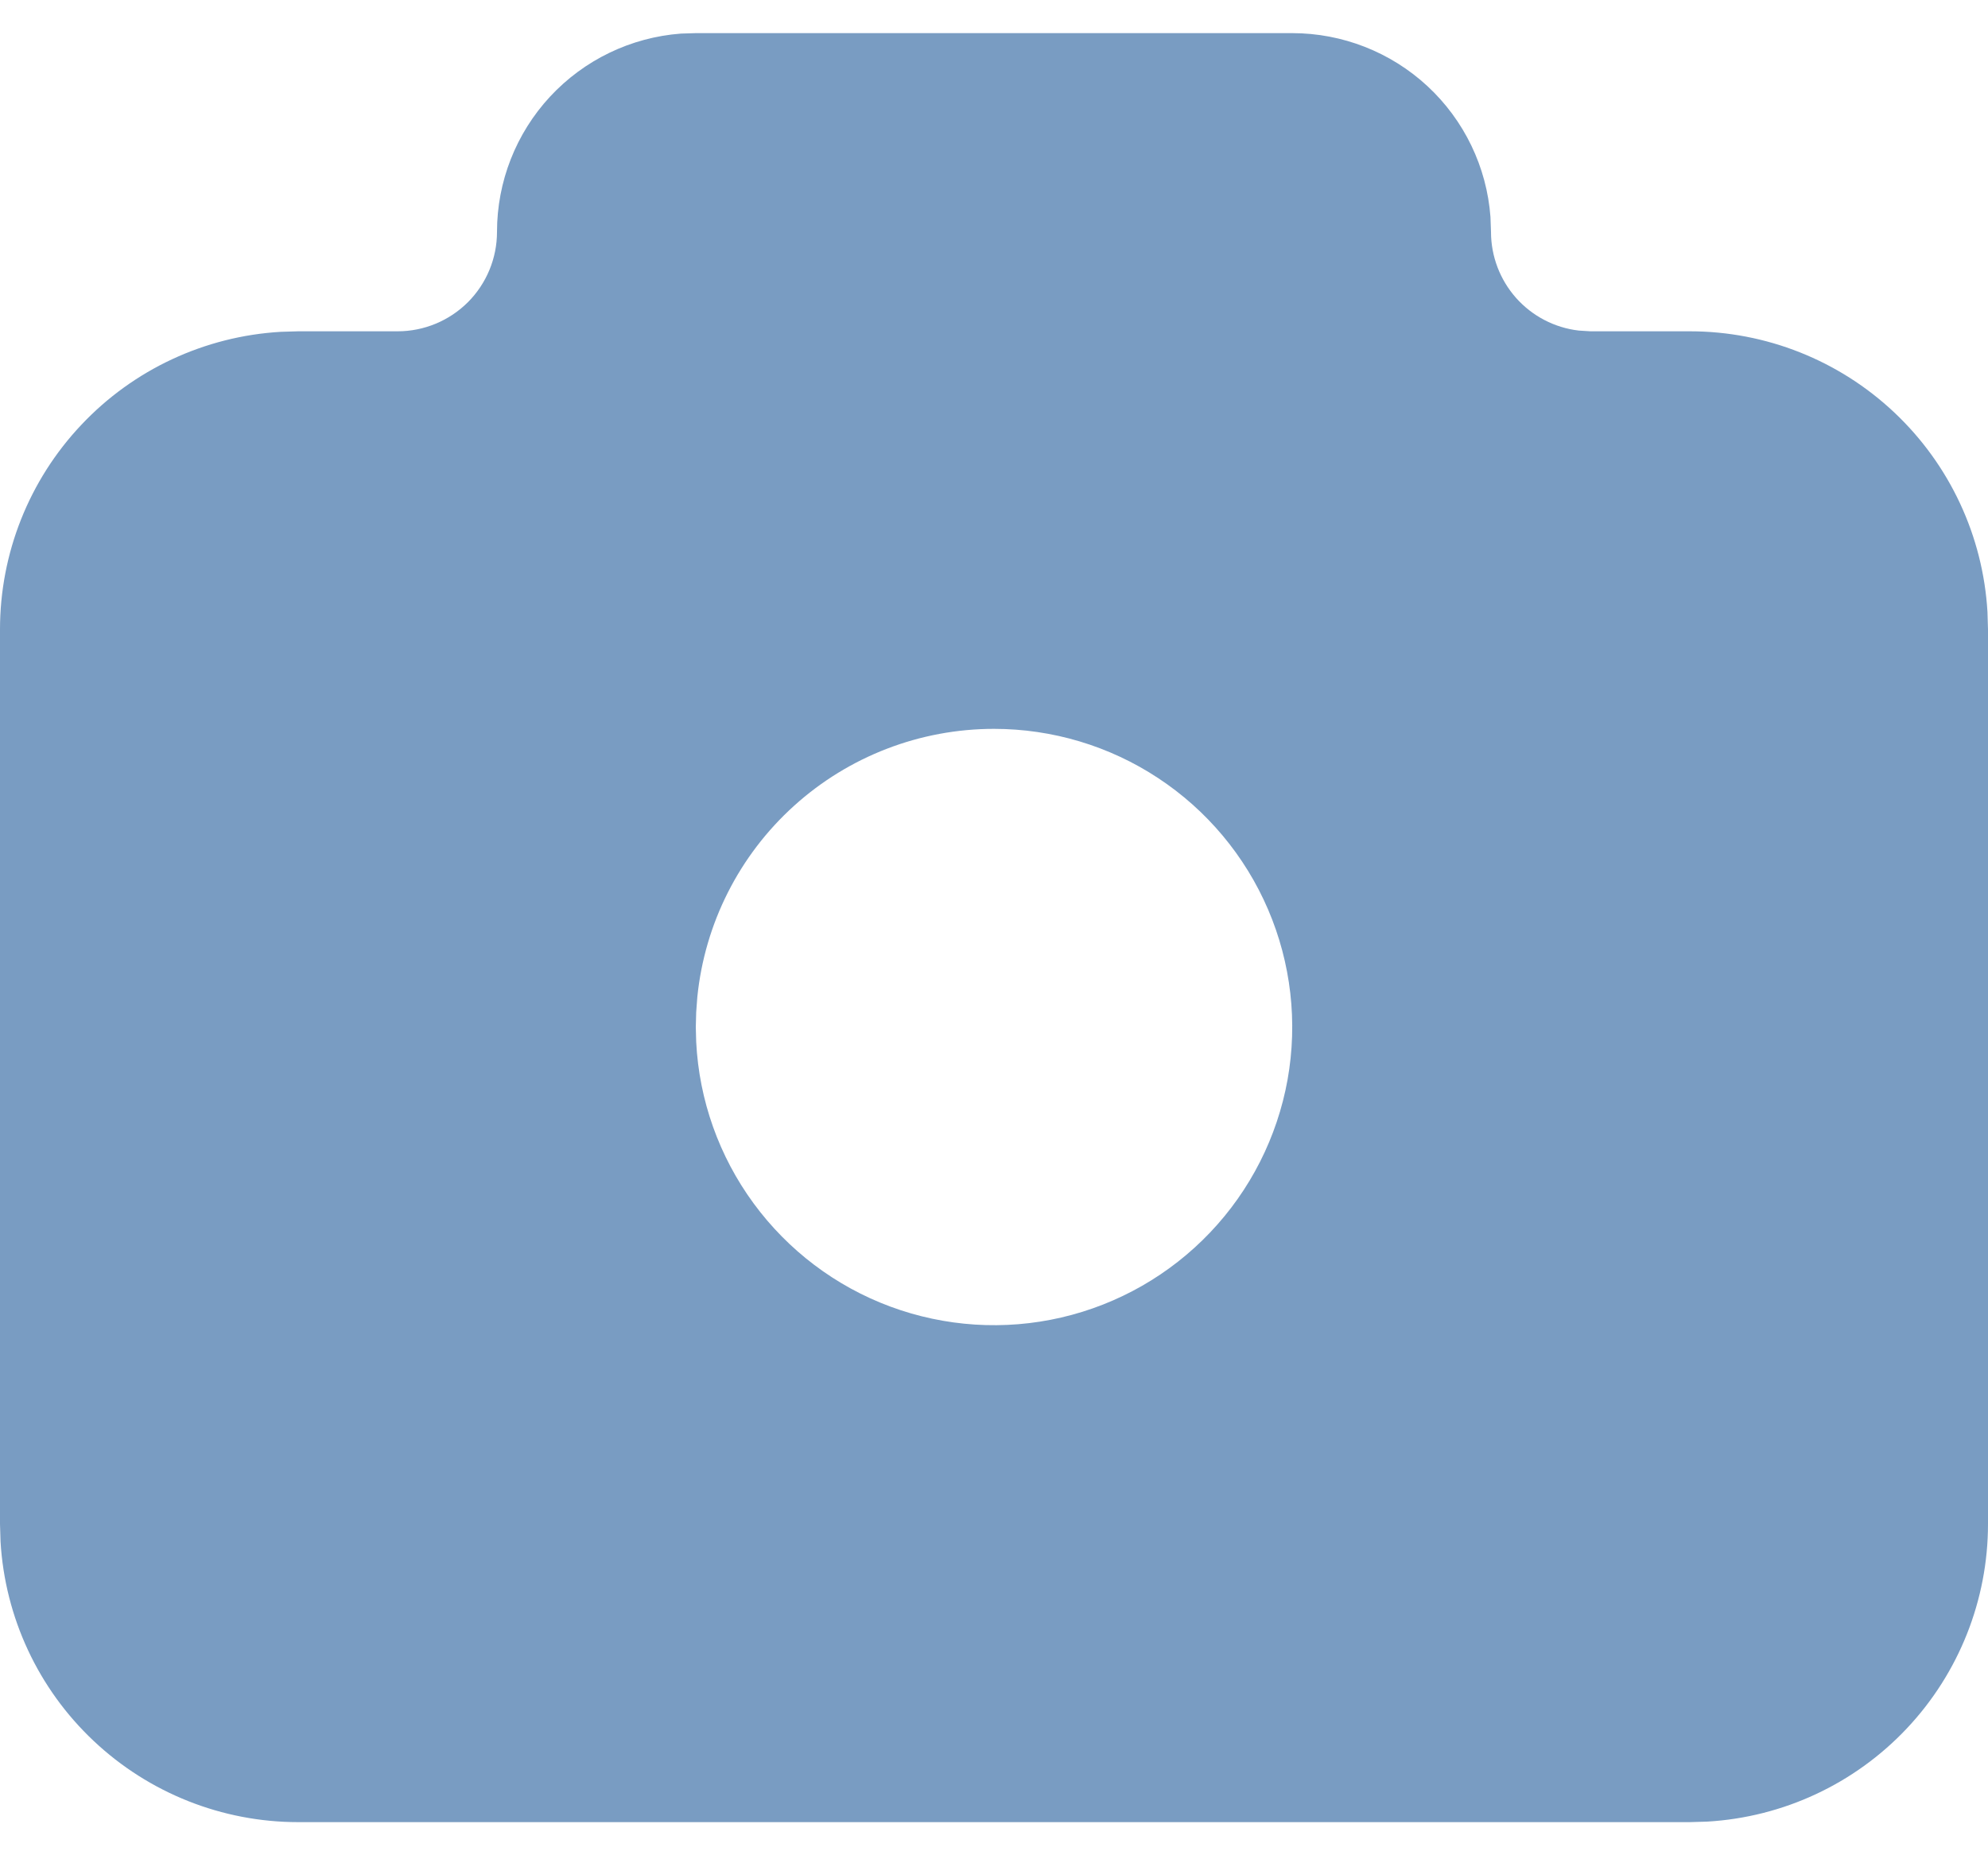 <svg width="30" height="28" viewBox="0 0 30 28" fill="none" xmlns="http://www.w3.org/2000/svg">
<path d="M19.5 0.5C20.257 0.5 20.986 0.786 21.541 1.3C22.096 1.815 22.436 2.52 22.492 3.275L22.5 3.5C22.5 3.867 22.635 4.222 22.879 4.497C23.123 4.771 23.46 4.947 23.825 4.989L24 5H25.5C26.648 5 27.752 5.438 28.587 6.226C29.422 7.013 29.925 8.09 29.992 9.236L30 9.5V23C30 24.148 29.561 25.252 28.774 26.087C27.987 26.922 26.91 27.425 25.764 27.492L25.5 27.5H4.5C3.352 27.5 2.248 27.061 1.413 26.274C0.577 25.487 0.075 24.41 0.008 23.264L6.99067e-09 23V9.5C-6.39326e-05 8.352 0.438 7.248 1.226 6.413C2.013 5.577 3.09 5.075 4.236 5.008L4.5 5H6C6.398 5 6.779 4.842 7.061 4.561C7.342 4.279 7.5 3.898 7.5 3.5C7.5 2.743 7.786 2.014 8.3 1.459C8.815 0.904 9.52 0.564 10.275 0.507L10.5 0.5H19.5ZM15 11C13.885 11 12.809 11.414 11.982 12.162C11.155 12.909 10.635 13.938 10.523 15.047L10.506 15.275L10.5 15.5L10.506 15.725C10.55 16.604 10.851 17.451 11.372 18.161C11.893 18.871 12.61 19.413 13.435 19.719C14.261 20.025 15.158 20.083 16.016 19.884C16.874 19.685 17.654 19.239 18.261 18.601C18.868 17.963 19.274 17.161 19.43 16.295C19.585 15.428 19.483 14.535 19.136 13.726C18.789 12.917 18.212 12.227 17.477 11.743C16.742 11.258 15.88 11 15 11Z" fill="#799CC2" />
</svg>
